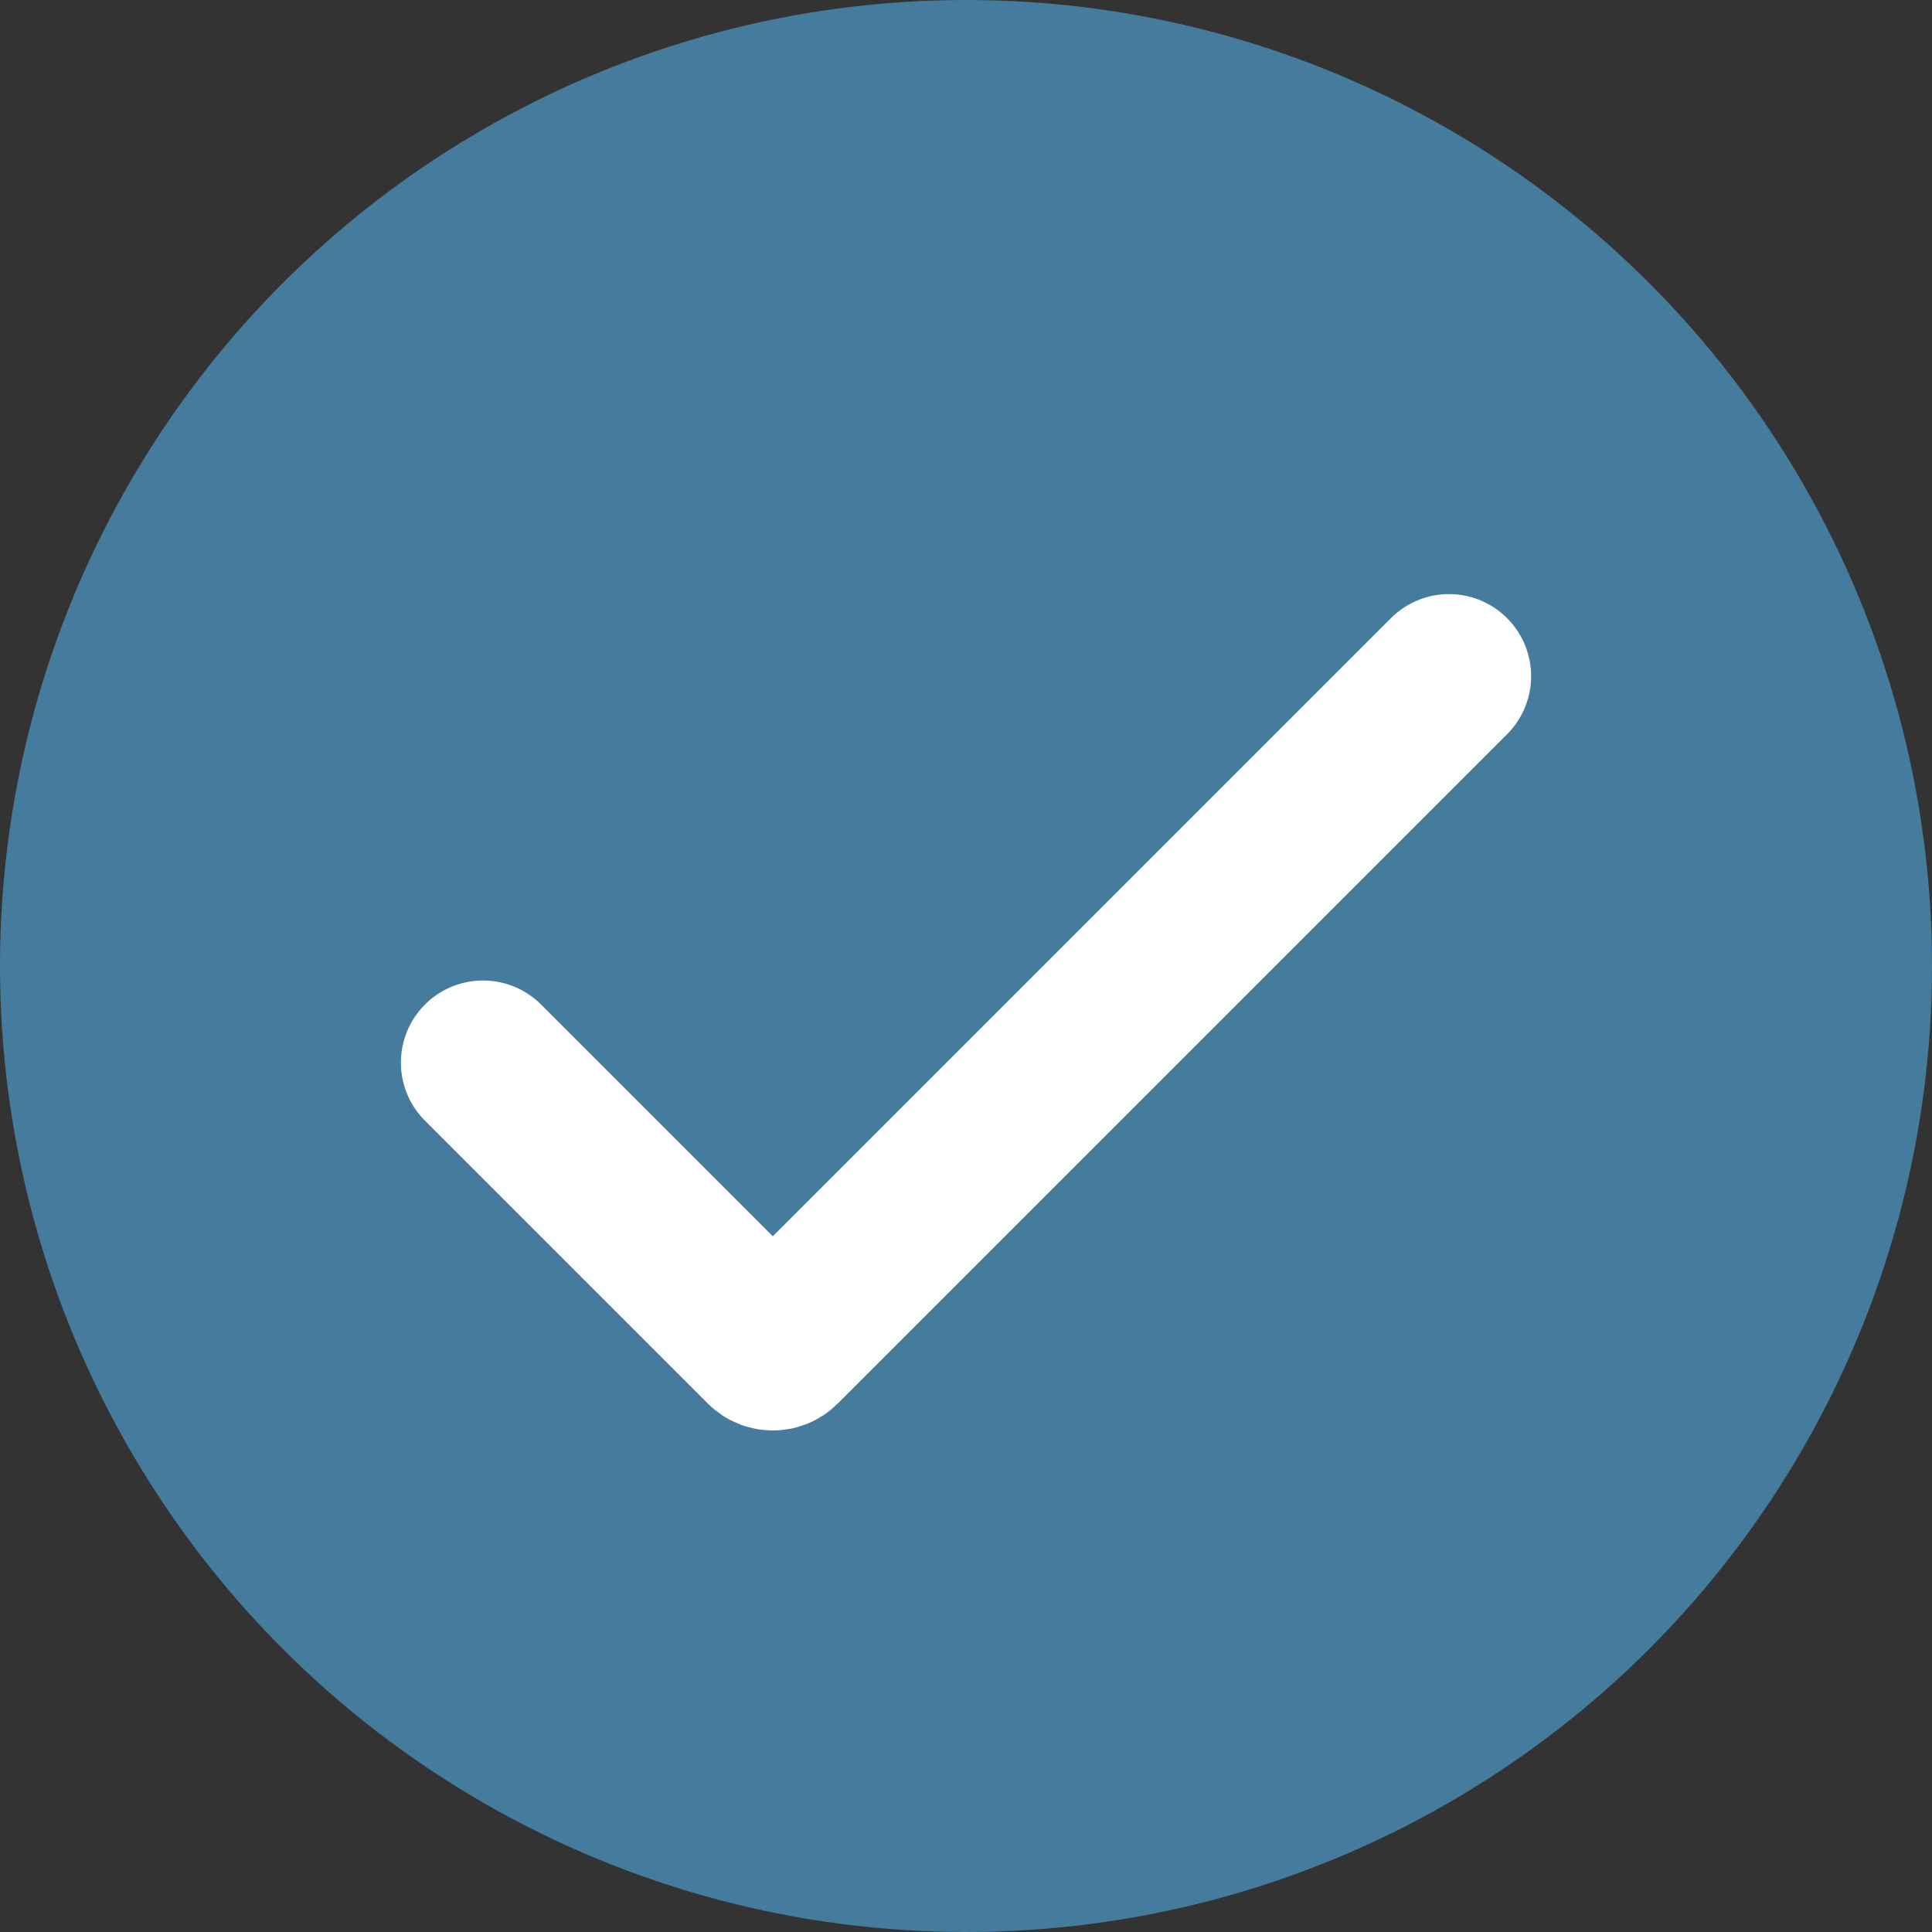 <svg width="20" height="20" viewBox="0 0 20 20" fill="none" xmlns="http://www.w3.org/2000/svg">
<rect x="0" y="0" width="20" height="20" fill="#333333" stroke="none"/>
<g clip-path="url(#clip0_19_255)">
<circle cx="10" cy="10" r="10" fill="#457B9D"/>
<path d="M5 11L7.929 13.929C7.968 13.968 8.032 13.968 8.071 13.929L15 7" stroke="white" stroke-width="1.7" stroke-linecap="round"/>
</g>
<defs>
<clipPath id="clip0_19_255">
<rect width="20" height="20" fill="white"/>
</clipPath>
</defs>
</svg>
